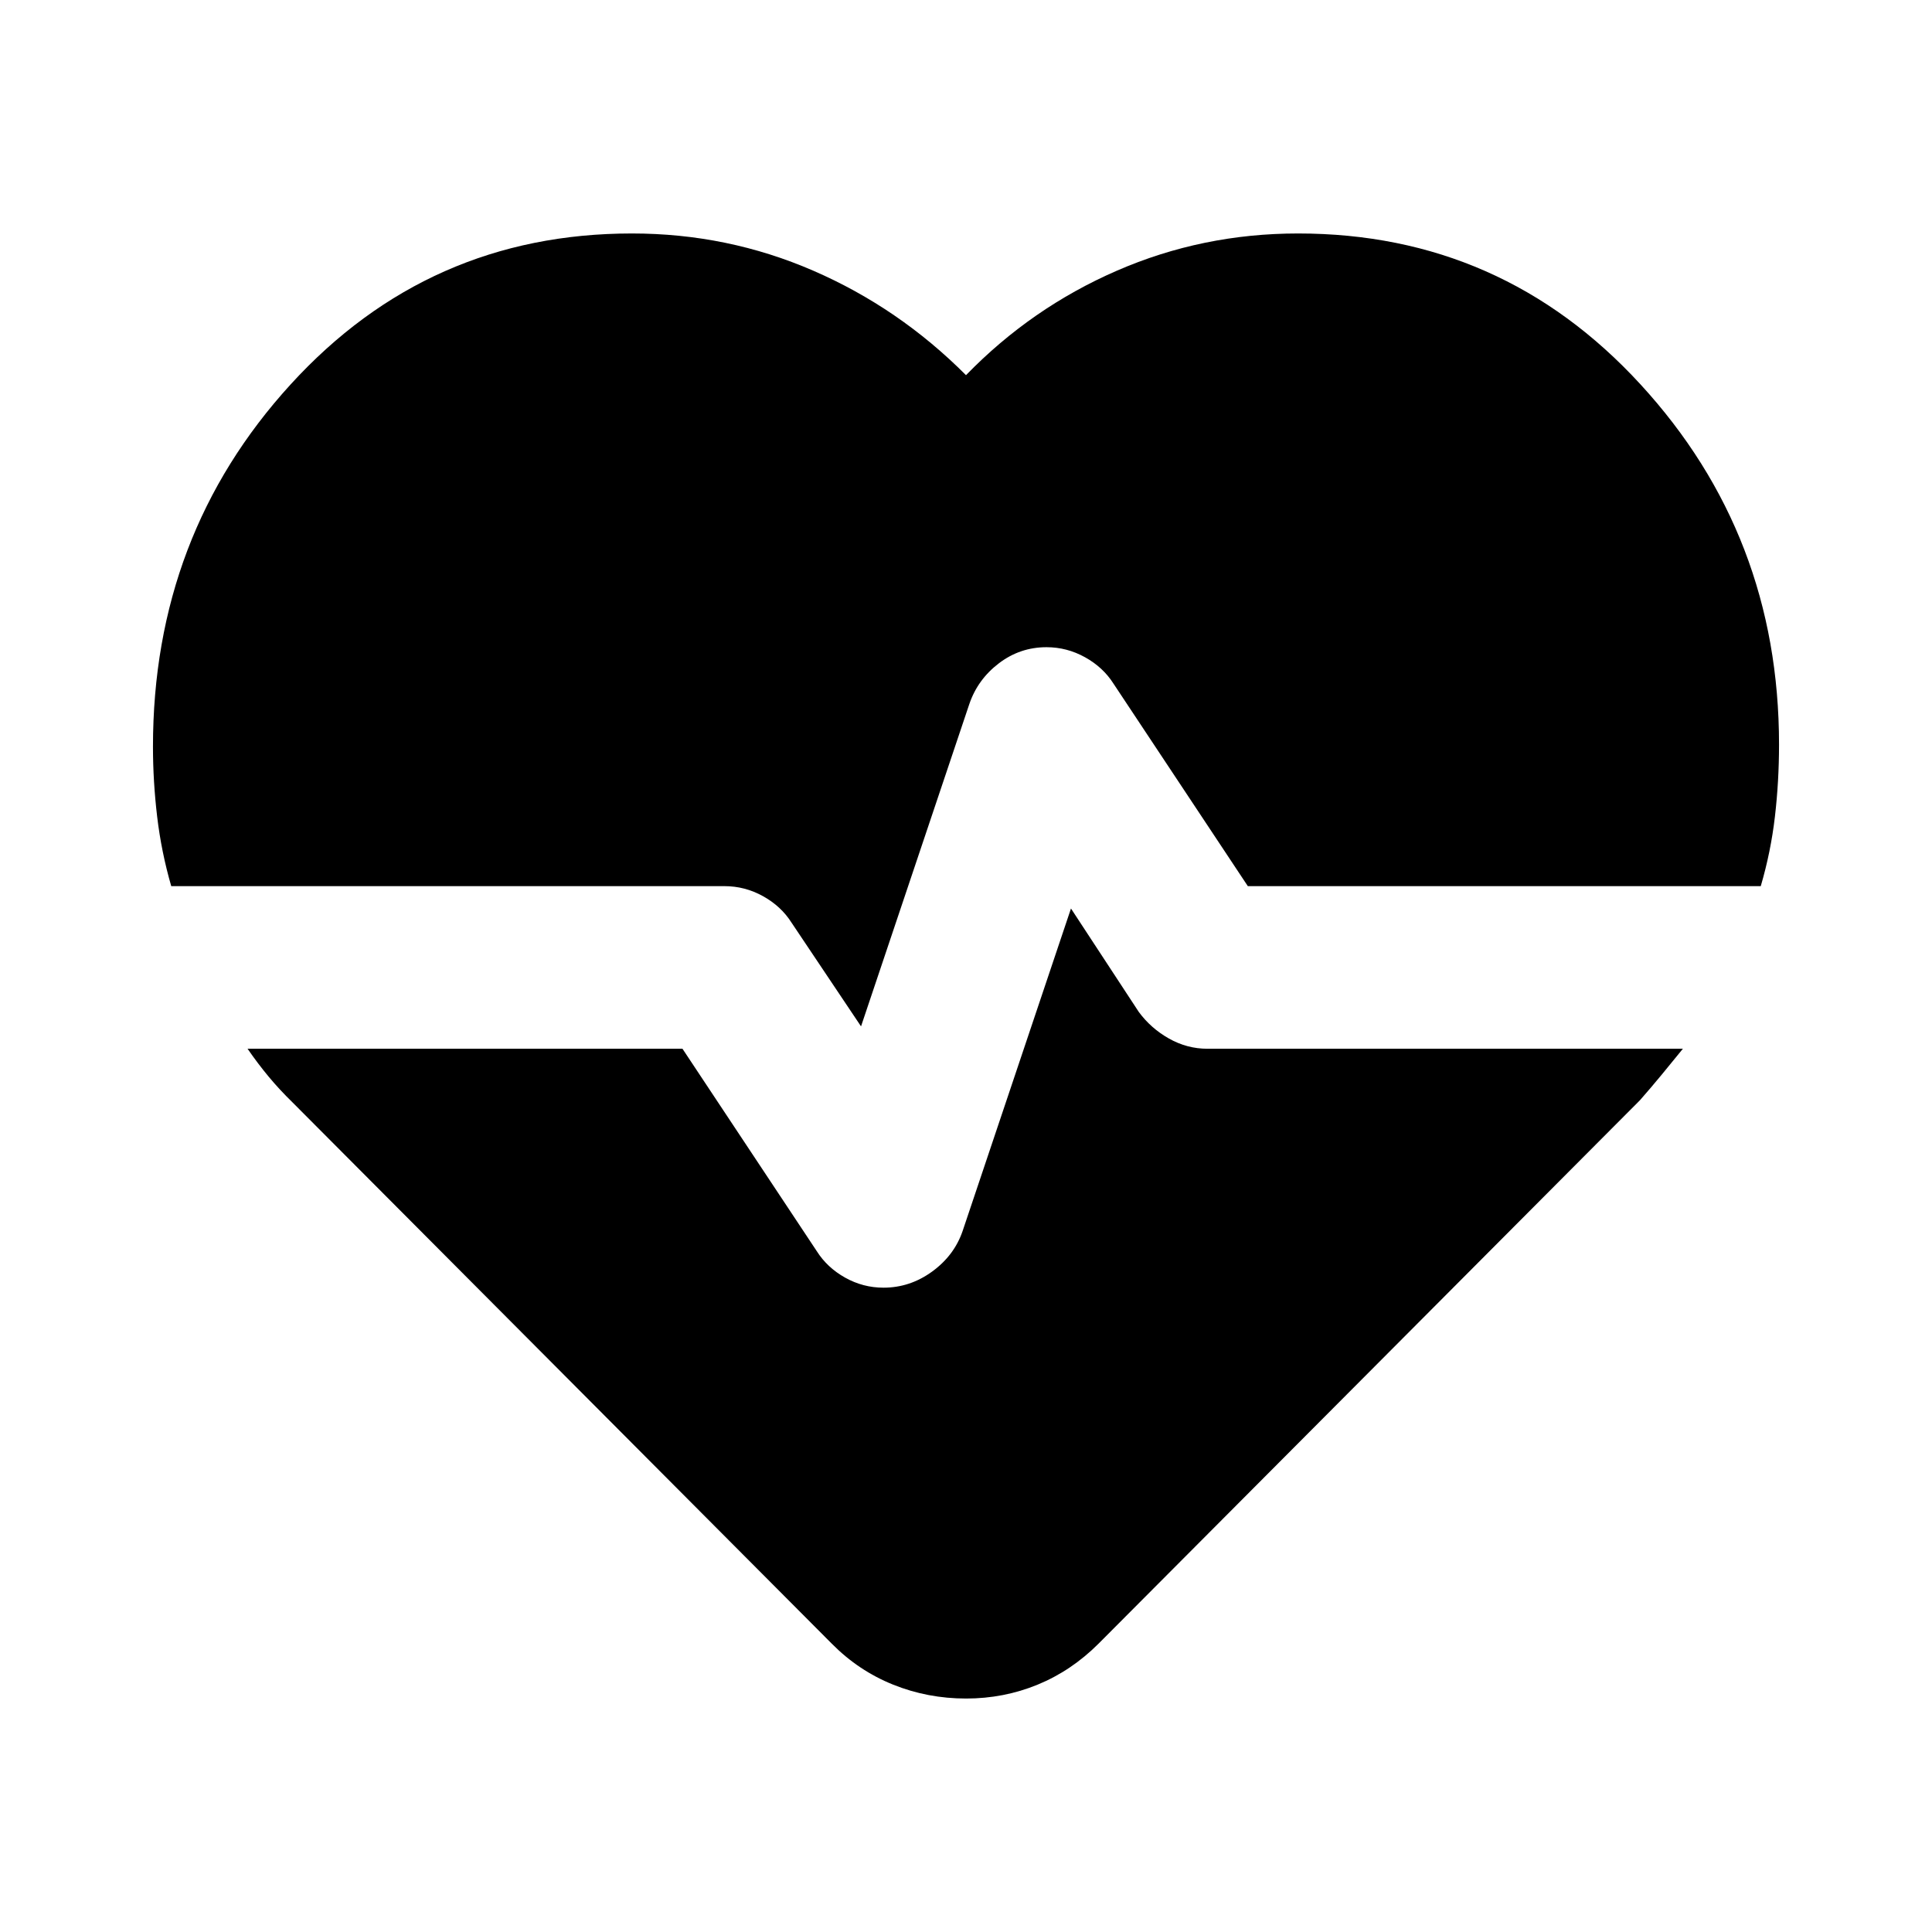 <svg xmlns="http://www.w3.org/2000/svg" height="40" viewBox="0 -960 960 960" width="40"><path d="M645-843.99q101.28 0 170.13 74.96 68.86 74.96 68.86 179.03 0 18.16-2.04 35.74-2.04 17.58-7.04 34.58H620.04l-66.72-100.57q-5.16-8.16-14.16-13.16t-19.16-5q-13.16 0-23.66 8t-14.66 20.16L427.84-450l-34.52-51.52q-5.16-8.16-14.16-13.16t-19.16-5H85.09q-4.92-17-7-34.54T76.01-589q0-105.07 68.44-180.03 68.43-74.96 169.55-74.96 47.52 0 90.1 18.49 42.58 18.48 75.9 51.92 32.48-33.44 74.98-51.92 42.5-18.49 90.02-18.49ZM480-116.01q-19.04 0-36.21-6.9-17.18-6.9-30.5-20.38l-268-269q-6.4-6.24-11.76-12.68-5.36-6.44-10.52-13.91h216.11l66.72 100.56q5.16 8.16 14.08 13.16t19.08 5q13.16 0 24.16-8t15.16-20.16l53.84-160.25 33.68 51.37q6 8.16 15 13.24t19.16 5.08h236.22q-5.31 6.55-10.59 12.95-5.28 6.4-10.76 12.64l-269 270q-13.48 13.48-30.28 20.38-16.79 6.9-35.59 6.9Z"/></svg>